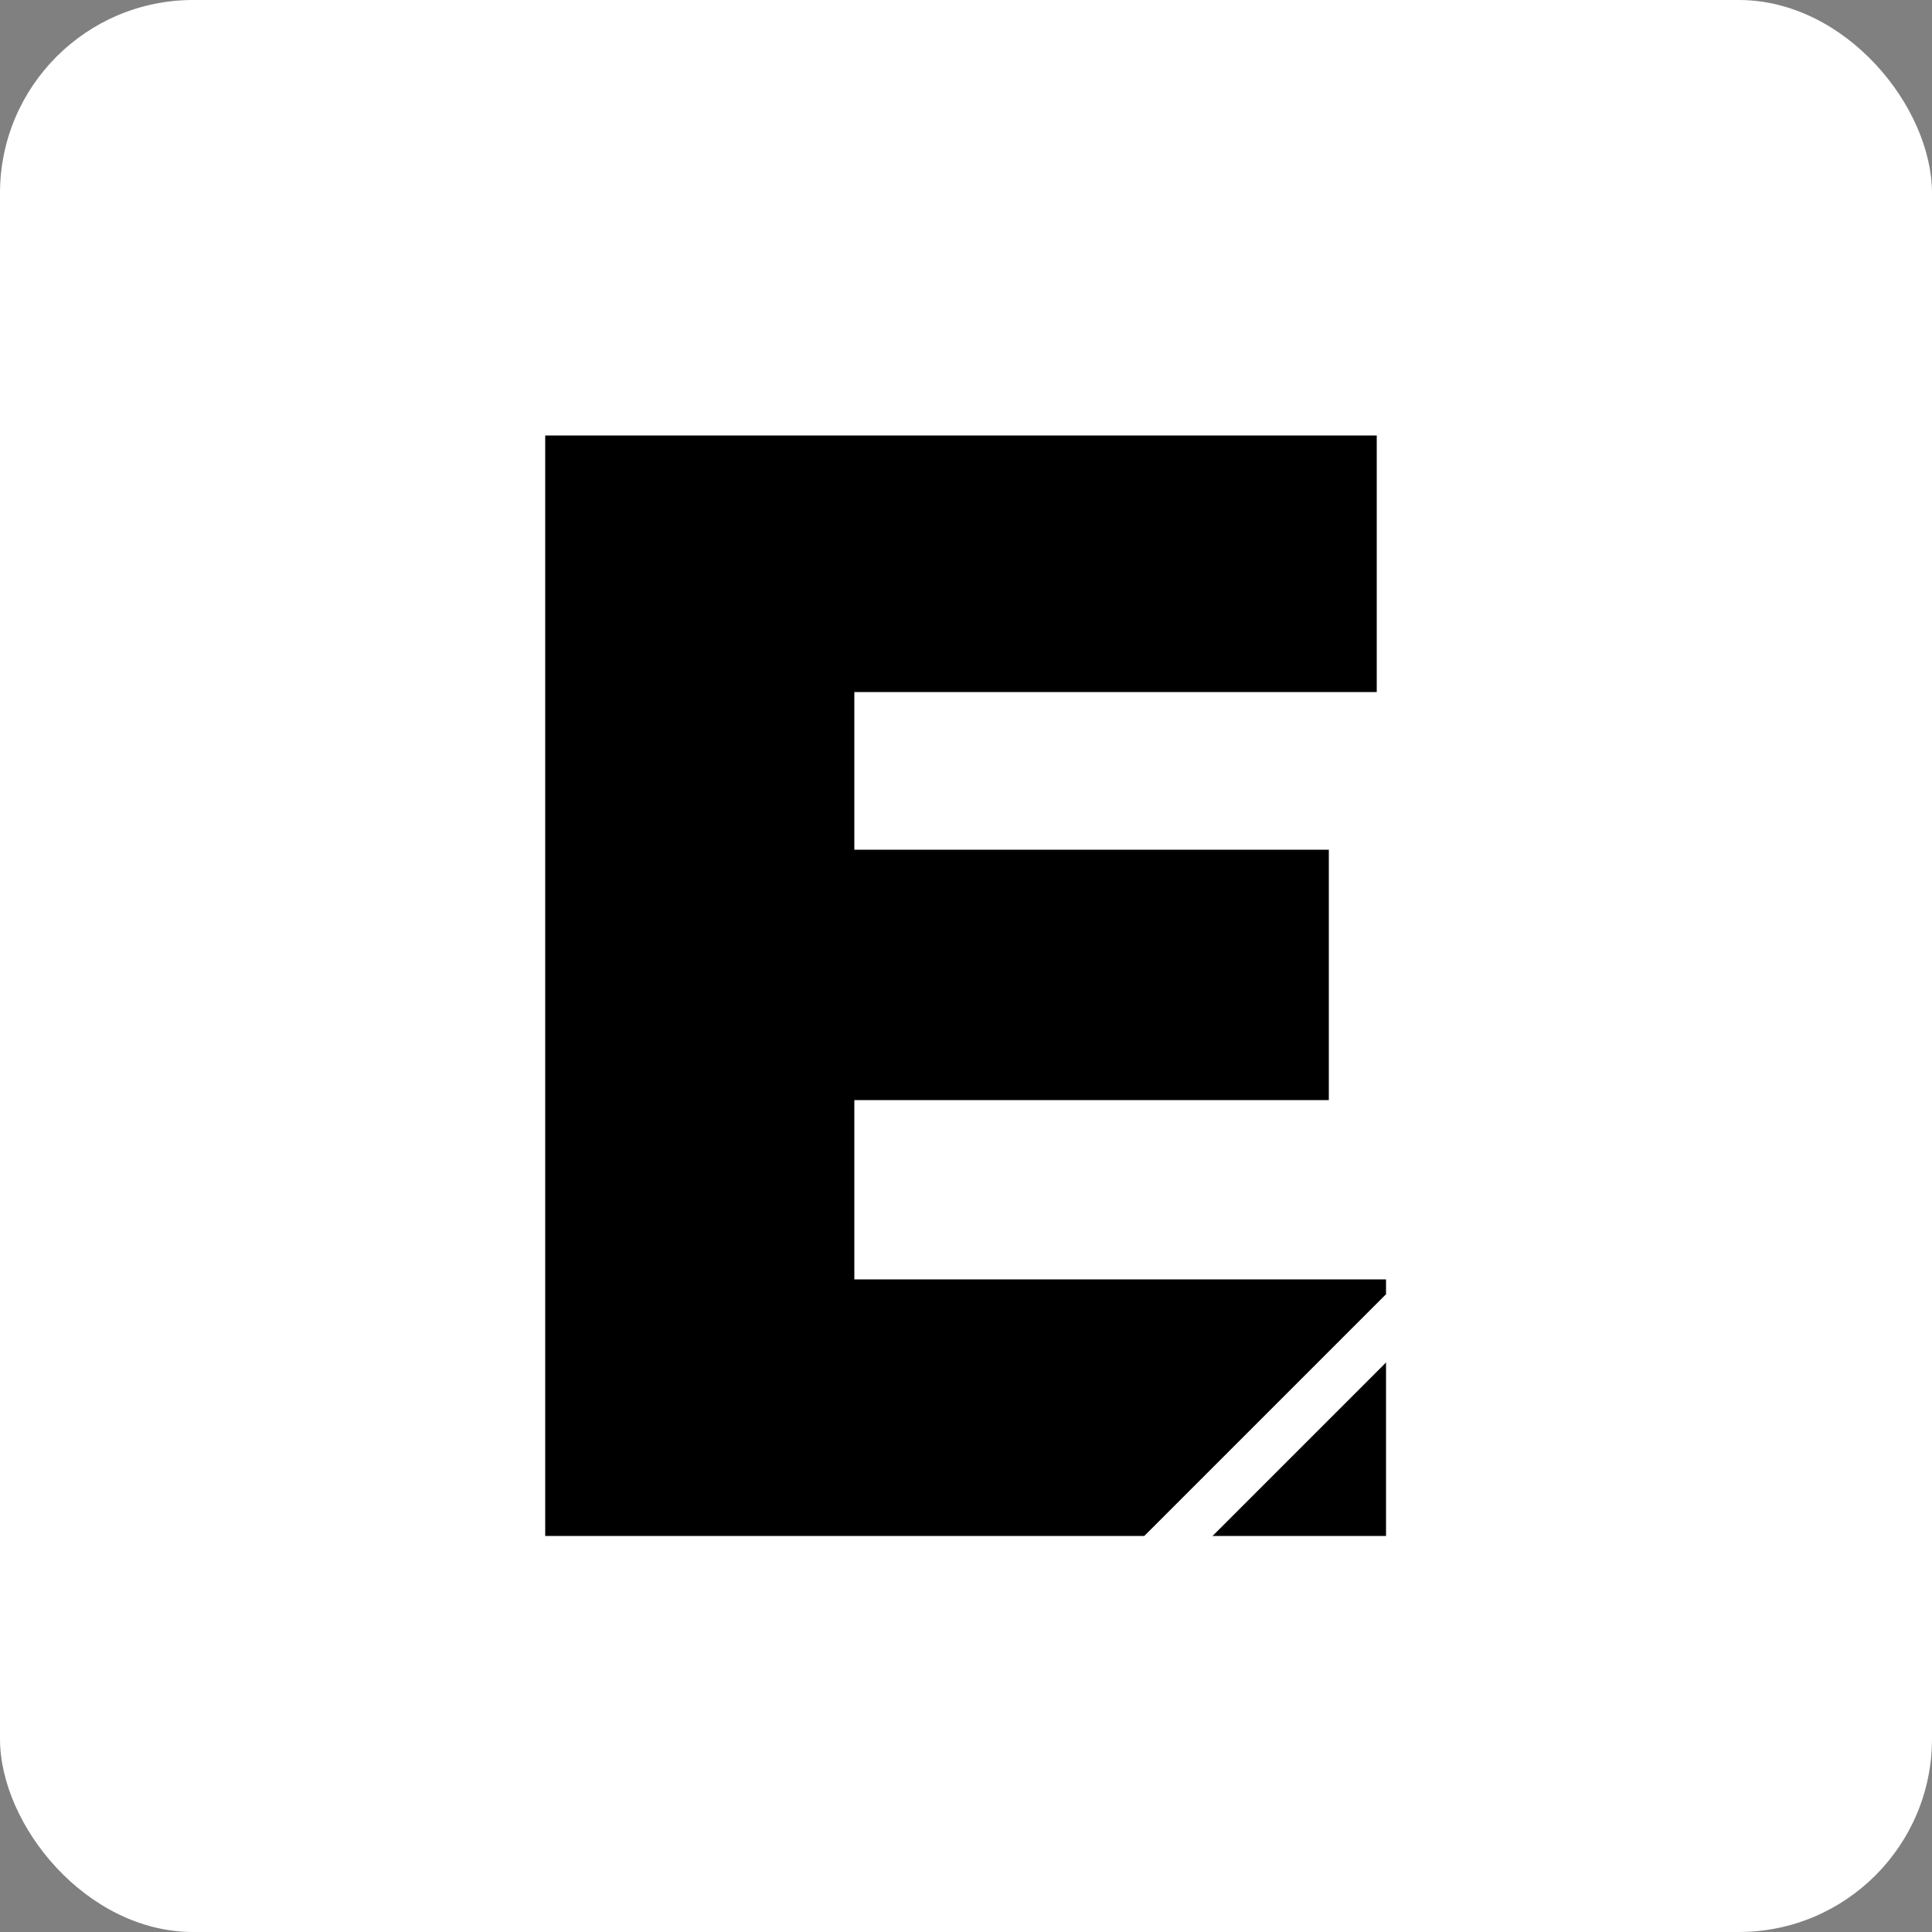 <svg width="200" height="200" viewBox="0 0 200 200" fill="none" xmlns="http://www.w3.org/2000/svg">
	<rect x="0" y="0" width="200" height="200" fill="#808080" stroke="none"/>
	<g clip-path="url(#clip0_358_15)">
		<rect width="200" height="200" rx="20" fill="white" />
		<path
			d="M56.44 159V45.08H88.44V159H56.44ZM82.36 159V132.44H143.48V159H82.36ZM82.36 113.88V87.96H137.56V113.88H82.36ZM82.36 71.64V45.08H142.52V71.64H82.36Z"
			fill="black" />
		<line x1="145.224" y1="135.768" x2="119.768" y2="161.224" stroke="white" stroke-width="5" />
	</g>
	<defs>
		<clipPath id="clip0_358_15">
			<rect width="200" height="200" rx="20" fill="white" />
		</clipPath>
	</defs>
</svg>
